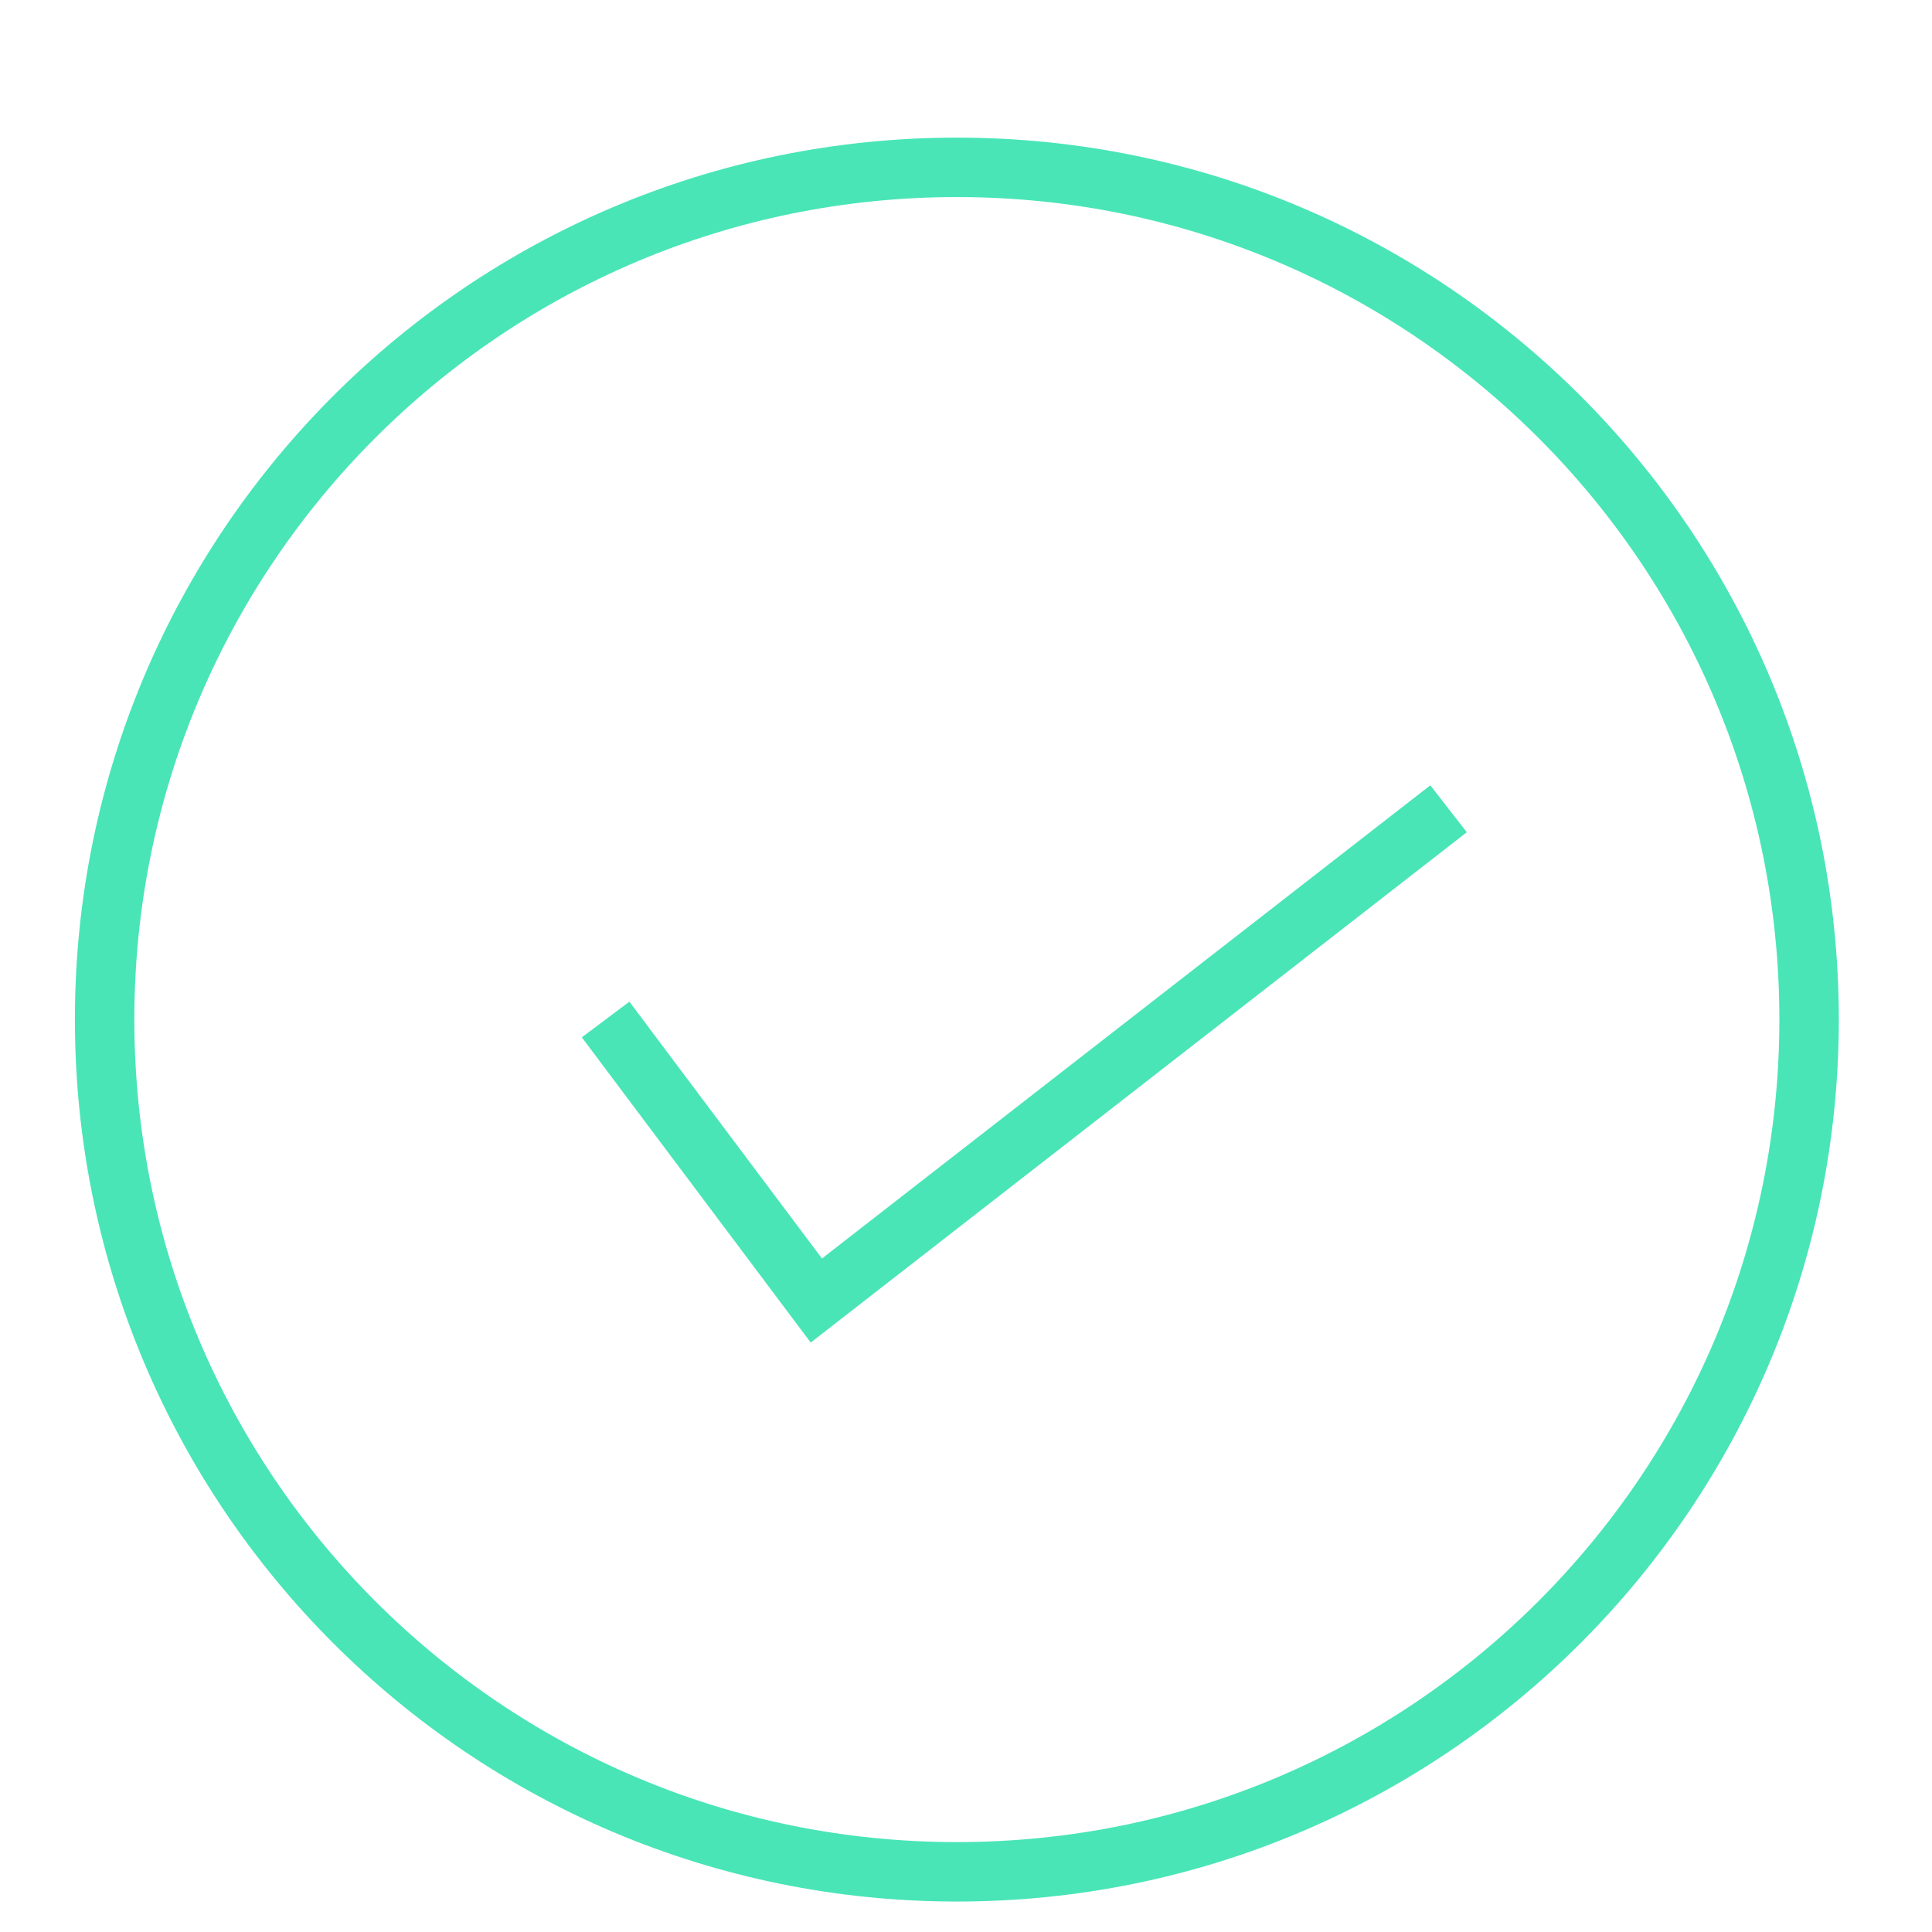 <svg width="13" height="13" viewBox="0 0 13 13" fill="none" xmlns="http://www.w3.org/2000/svg">
<g clip-path="url(#clip0_1_442)">
<path d="M6.439 12.595C9.606 12.595 12.173 10.027 12.173 6.86C12.173 3.693 9.606 1.126 6.439 1.126C3.271 1.126 0.704 3.693 0.704 6.86C0.704 10.027 3.271 12.595 6.439 12.595Z" stroke="#49E5B7" stroke-width="0.4"/>
<path d="M4.075 6.86L5.493 8.751L9.747 5.442" stroke="#49E5B7" stroke-width="0.4"/>
</g>
<defs>
<clipPath id="clip0_1_442">
<rect width="12.288" height="12.288" fill="white" transform="translate(0.293 0.716)"/>
</clipPath>
</defs>
</svg>
